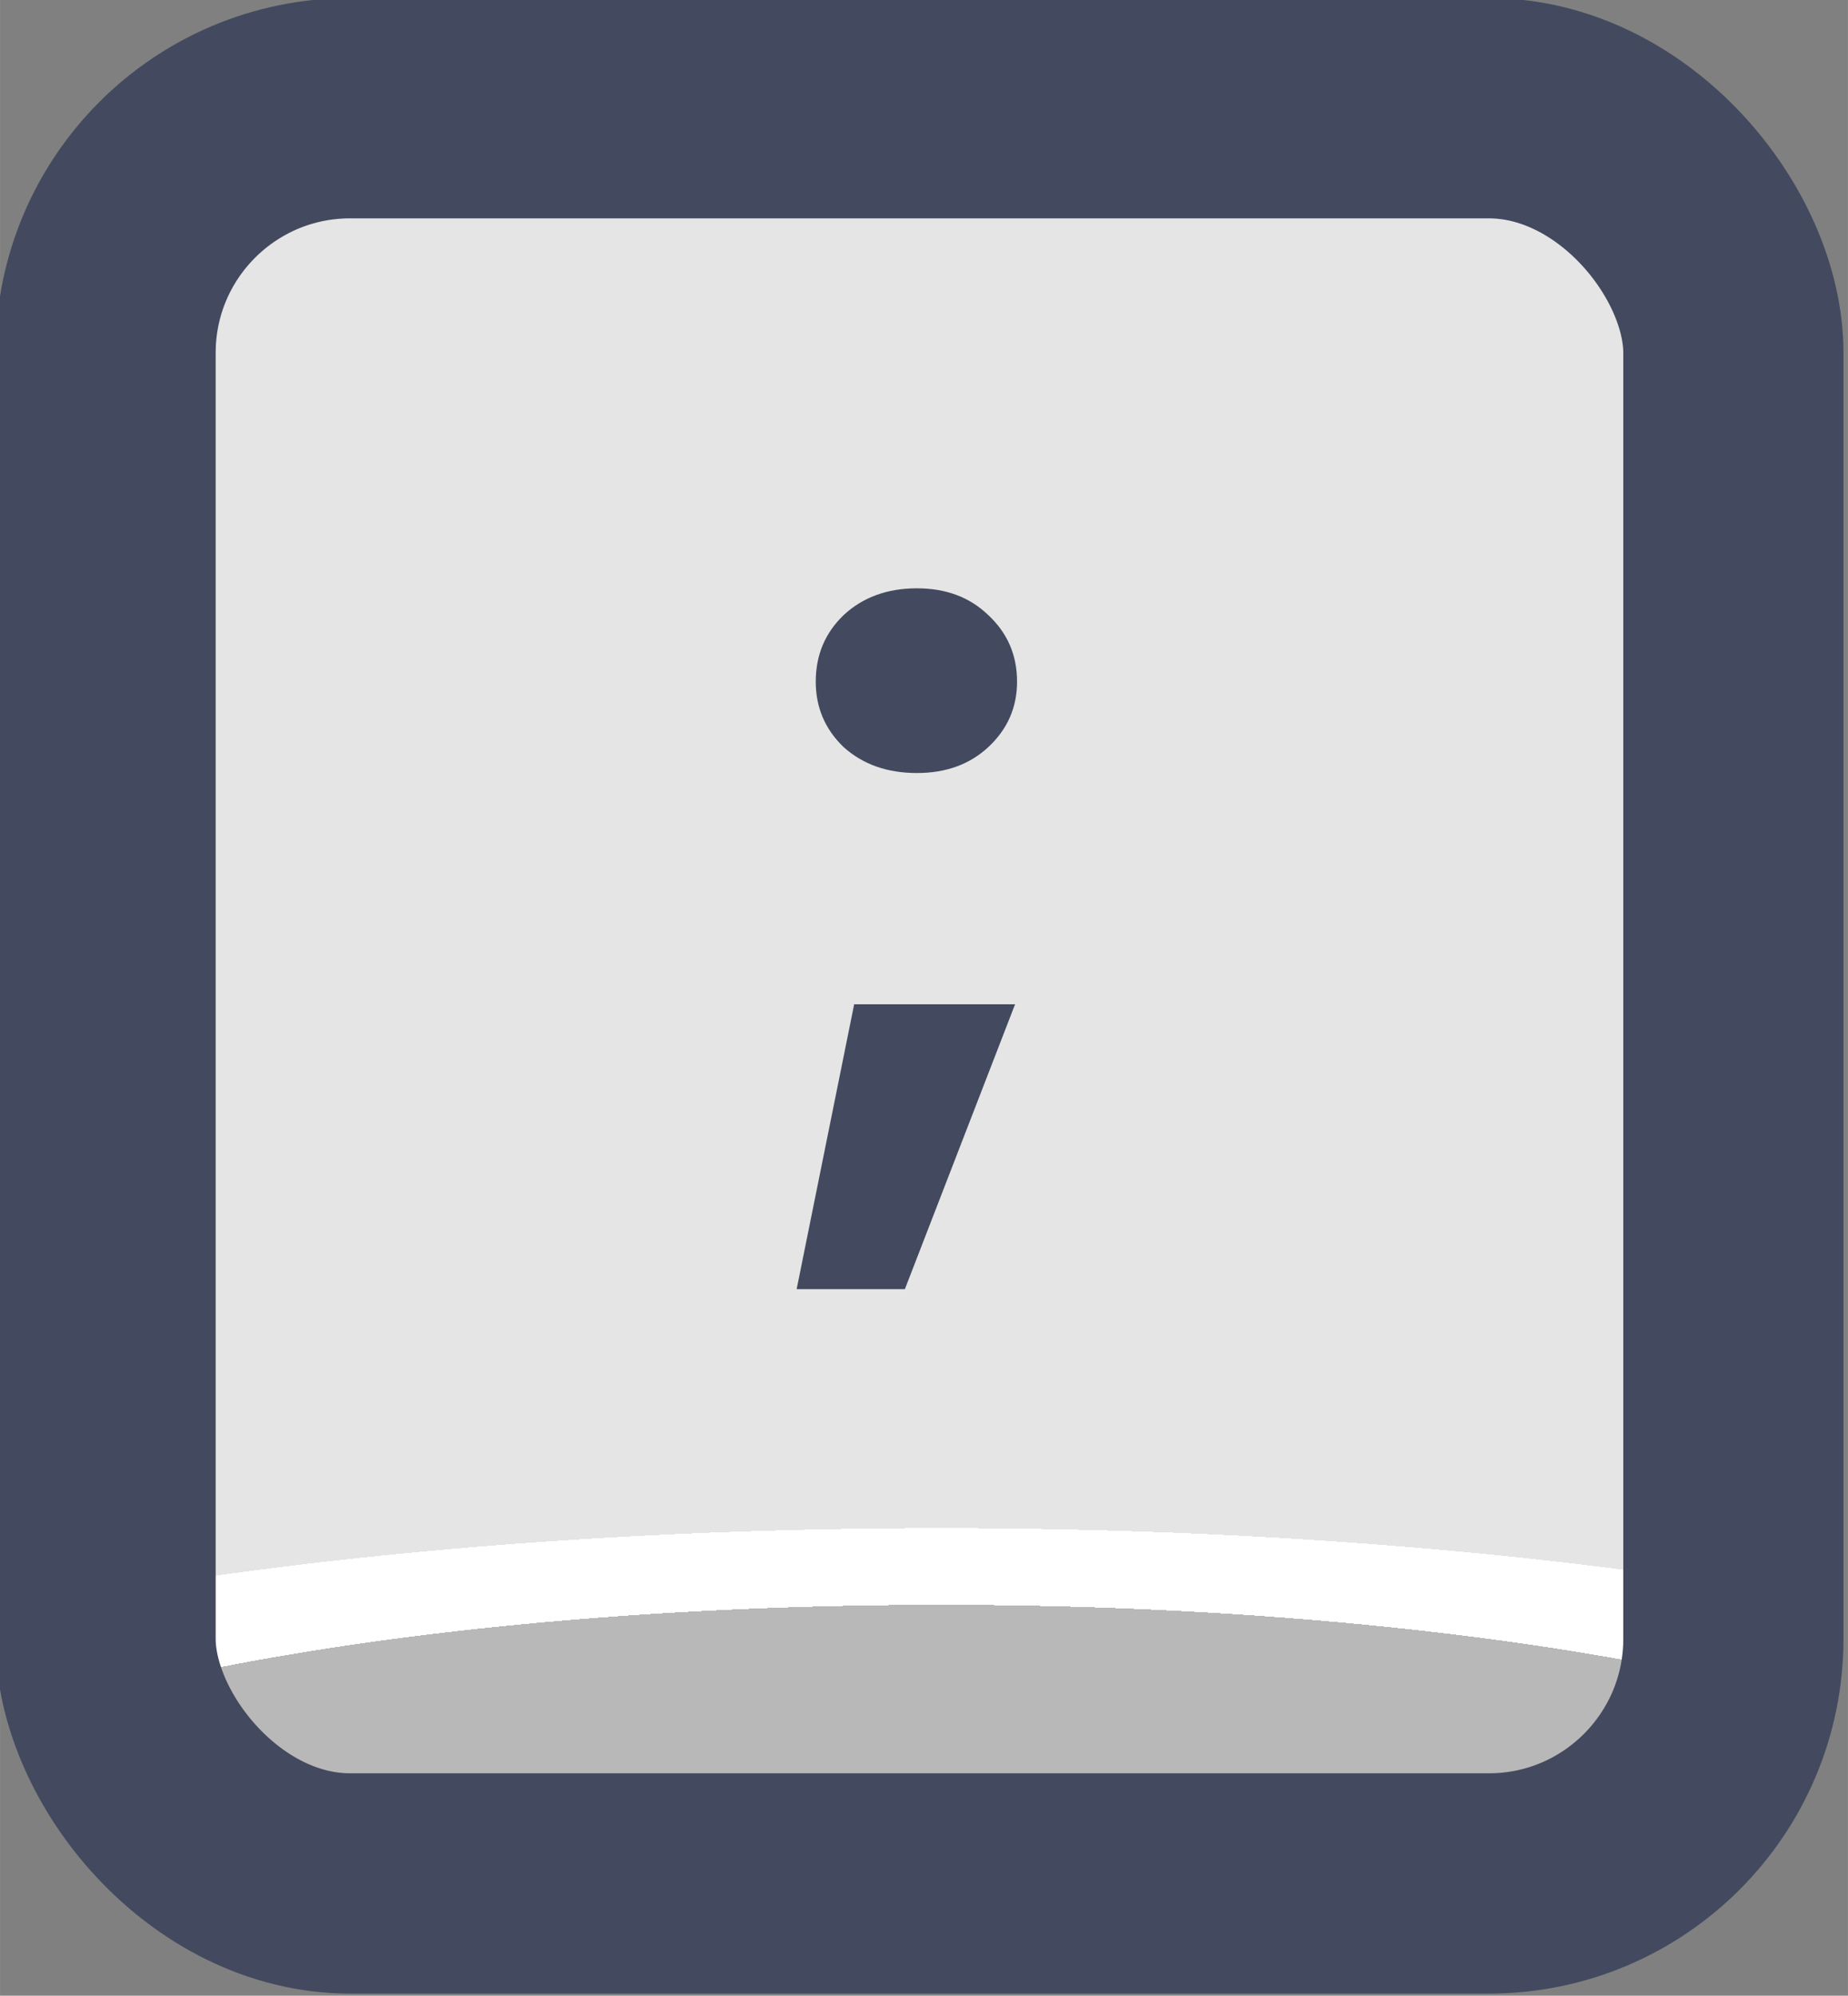 <?xml version="1.0" encoding="UTF-8" standalone="no"?>
<!-- Created with Inkscape (http://www.inkscape.org/) -->

<svg
   width="37.765"
   height="40.765"
   viewBox="0 0 9.992 10.786"
   version="1.1"
   id="svg1"
   xml:space="preserve"
   xmlns:xlink="http://www.w3.org/1999/xlink"
   xmlns="http://www.w3.org/2000/svg"
   xmlns:svg="http://www.w3.org/2000/svg"><rect x="0" y="0" width="9.992" height="10.786" fill="#808080" stroke="none"/><defs
     id="defs1"><linearGradient
       id="linearGradient1"><stop
         style="stop-color:#434a5f;stop-opacity:1;"
         offset="1"
         id="stop111" /><stop
         style="stop-color:#434a5f;stop-opacity:1;"
         offset="1"
         id="stop112" /></linearGradient><linearGradient
       id="linearGradient103"><stop
         style="stop-color:#434a5f;stop-opacity:1;"
         offset="1"
         id="stop103" /><stop
         style="stop-color:#434a5f;stop-opacity:1;"
         offset="1"
         id="stop104" /></linearGradient><linearGradient
       id="linearGradient7"><stop
         style="stop-color:#b8b8b8;stop-opacity:1;"
         offset="0.165"
         id="stop14" /><stop
         style="stop-color:#ffffff;stop-opacity:1;"
         offset="0.165"
         id="stop16" /><stop
         style="stop-color:#ffffff;stop-opacity:1;"
         offset="0.209"
         id="stop15" /><stop
         style="stop-color:#e5e5e5;stop-opacity:1;"
         offset="0.209"
         id="stop7" /></linearGradient><radialGradient
       xlink:href="#linearGradient7"
       id="radialGradient194"
       gradientUnits="userSpaceOnUse"
       gradientTransform="matrix(7.53,0,0,1.881,-2870.932,-152.1)"
       cx="452.625"
       cy="196.252"
       fx="452.625"
       fy="196.252"
       r="4.209" /><linearGradient
       xlink:href="#linearGradient1"
       id="linearGradient147"
       x1="533.043"
       y1="212.977"
       x2="541.46"
       y2="212.977"
       gradientUnits="userSpaceOnUse" /><linearGradient
       xlink:href="#linearGradient103"
       id="linearGradient770"
       x1="536.693"
       y1="212.717"
       x2="537.697"
       y2="212.717"
       gradientUnits="userSpaceOnUse" /></defs><g
     id="layer2"
     transform="translate(-266.7,-38.1)"
     style="display:inline"><g
       id="g192"
       style="display:inline;paint-order:fill markers stroke"
       transform="matrix(1.187,0,0,1.187,-366.046,-209.321)"><rect
         style="opacity:1;fill:url(#radialGradient194);fill-opacity:1;stroke:url(#linearGradient147);stroke-width:1.003;stroke-linecap:round;stroke-linejoin:round;stroke-miterlimit:0;stroke-dasharray:none;stroke-opacity:1;paint-order:fill markers stroke"
         id="rect192"
         width="7.415"
         height="8.083"
         x="533.544"
         y="208.935"
         rx="1.114"
         ry="1.114" /><path
         d="m 537.24,211.962 q -0.203,0 -0.334,-0.118 -0.127,-0.122 -0.127,-0.298 0,-0.181 0.127,-0.303 0.131,-0.122 0.334,-0.122 0.199,0 0.325,0.122 0.131,0.122 0.131,0.303 0,0.176 -0.131,0.298 -0.127,0.118 -0.325,0.118 z m 0.447,1.053 -0.502,1.297 h -0.493 l 0.262,-1.297 z"
         id="text192"
         style="font-weight:bold;font-size:4.52px;font-family:Poppins;-inkscape-font-specification:'Poppins Bold';text-align:center;letter-spacing:0.1px;text-anchor:middle;fill:url(#linearGradient770);stroke-width:1.991;stroke-linecap:round;stroke-linejoin:round;stroke-dasharray:3.981, 1.991"
         aria-label=";" /></g></g></svg>

